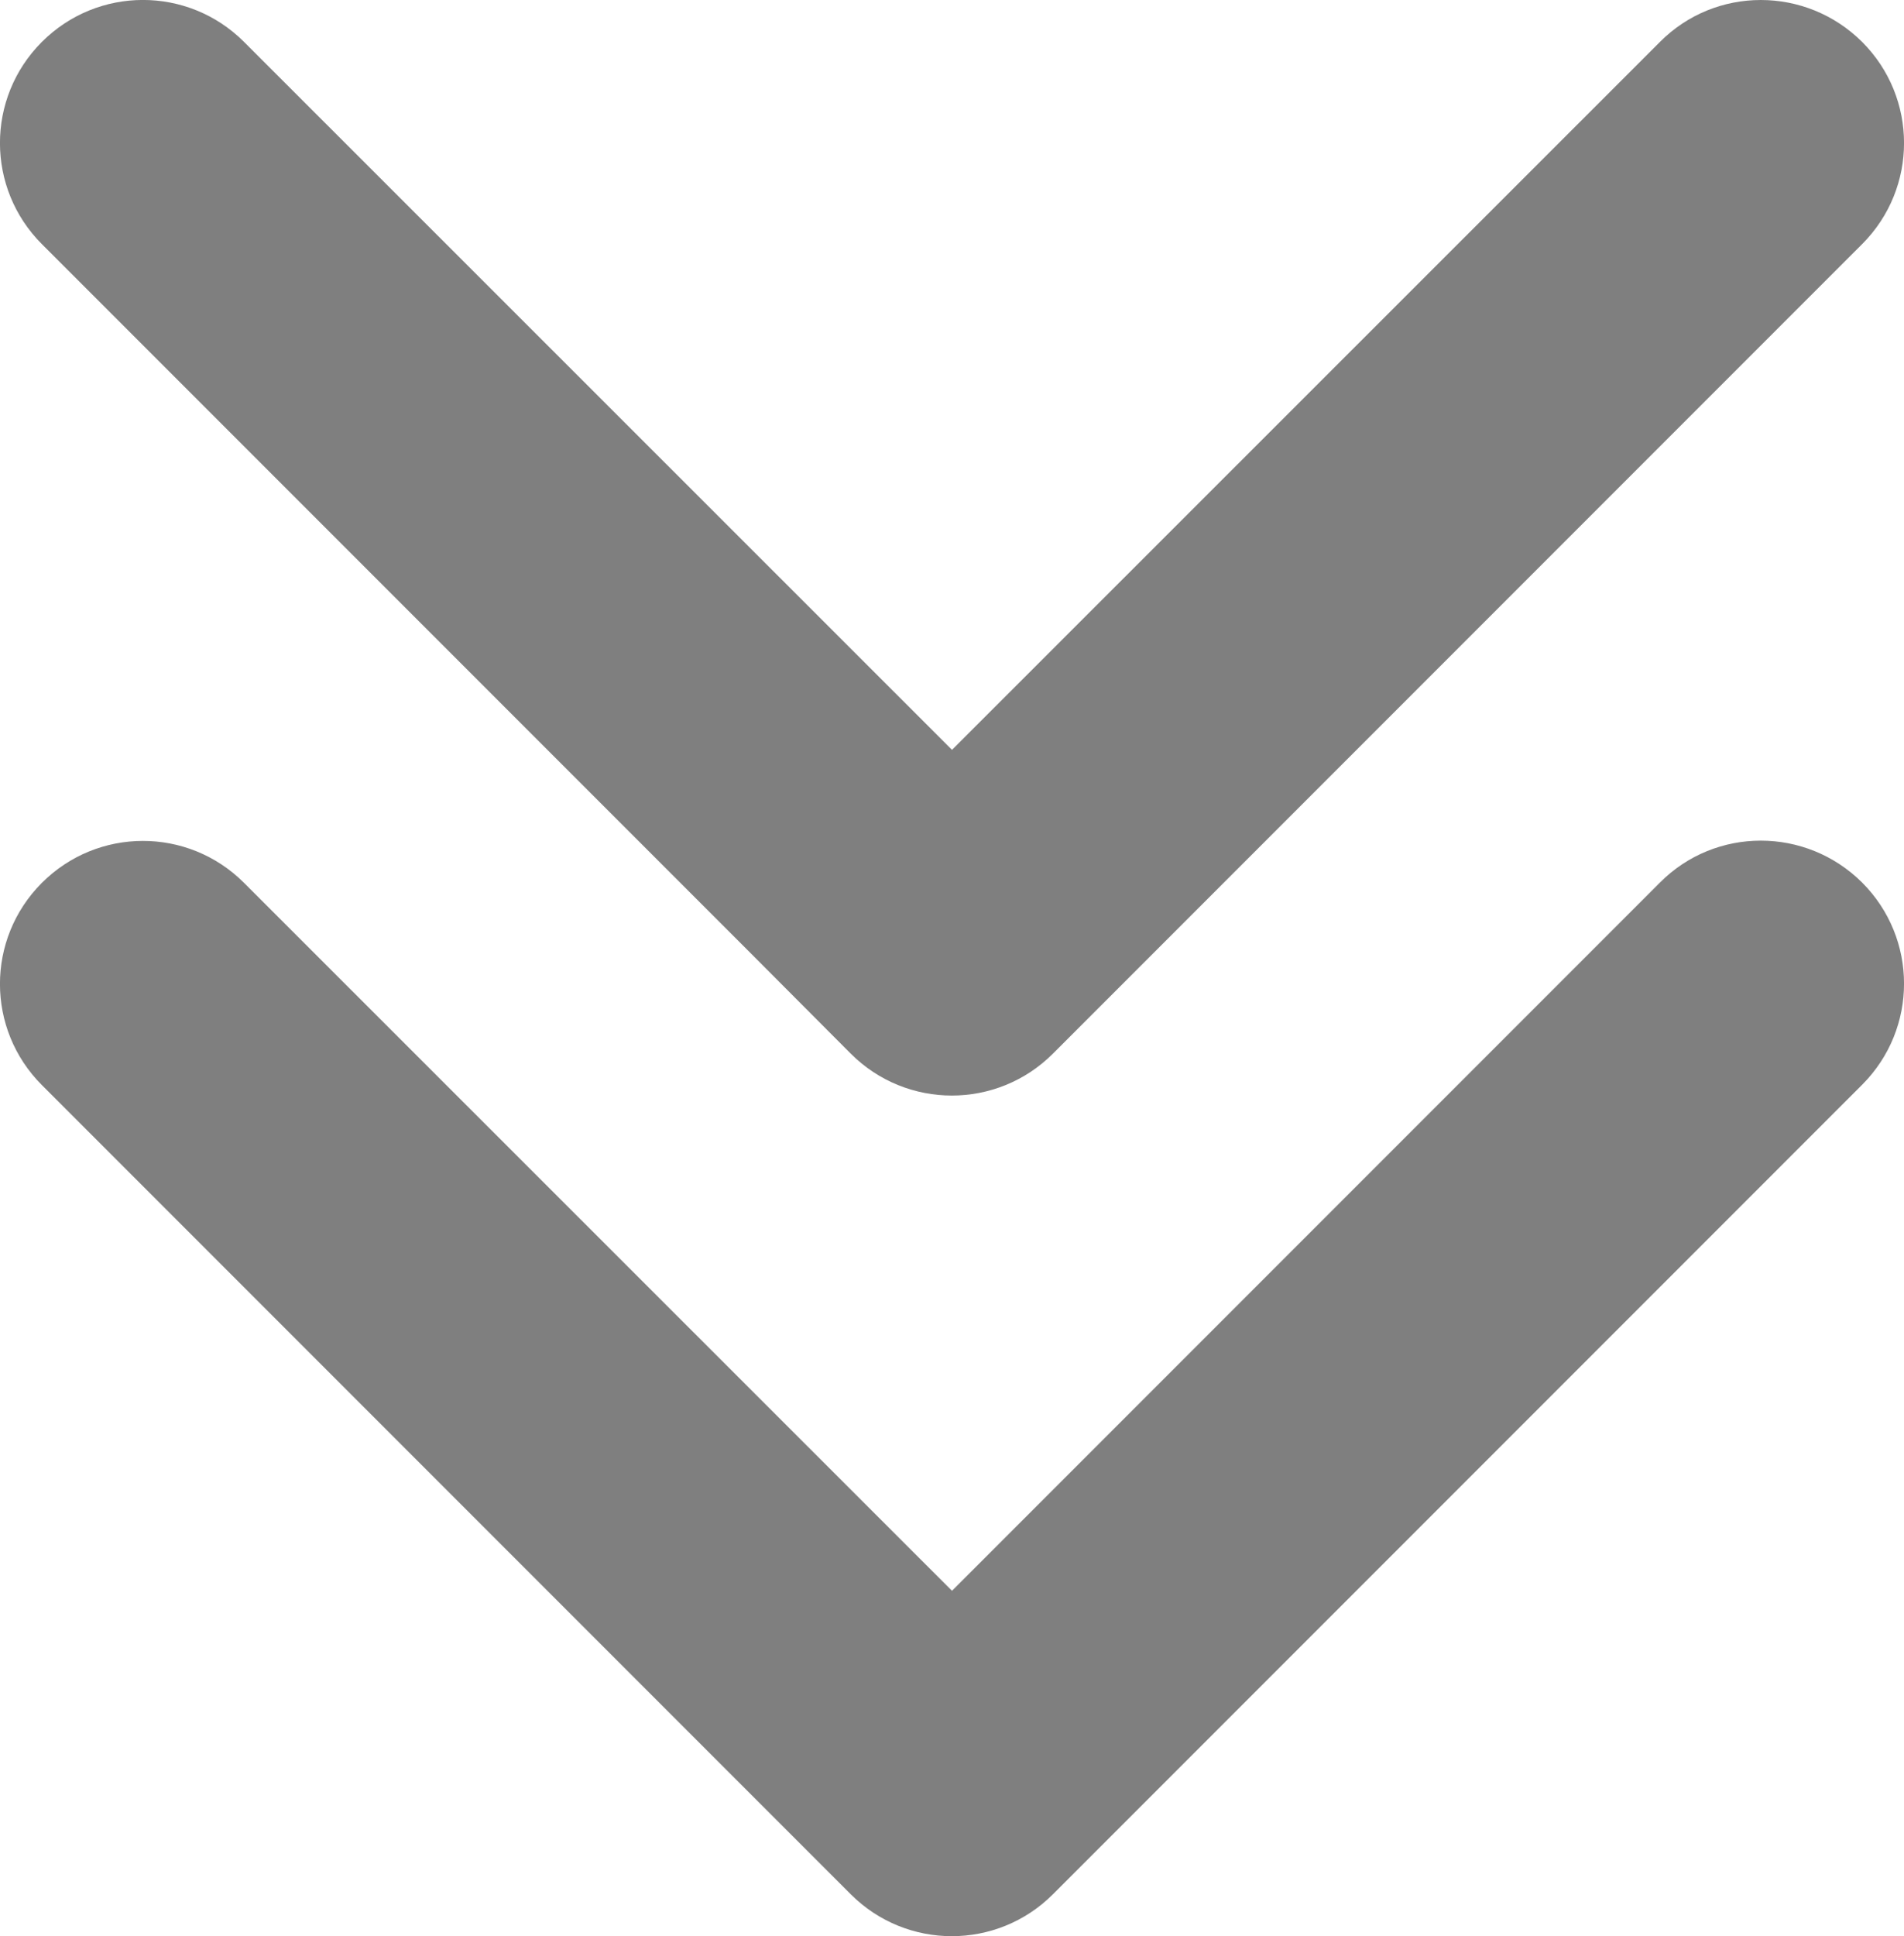 <?xml version="1.0" encoding="utf-8"?>
<!-- Generator: Adobe Illustrator 24.0.0, SVG Export Plug-In . SVG Version: 6.00 Build 0)  -->
<svg version="1.1" id="Calque_1" xmlns="http://www.w3.org/2000/svg" xmlns:xlink="http://www.w3.org/1999/xlink" x="0px" y="0px"
	 viewBox="0 0 600 609.9" style="enable-background:new 0 0 600 609.9;" xml:space="preserve">
<style type="text/css">
	.st0{opacity:0.5;}
</style>
<title>Icône scroll</title>
<g class="st0">
	<path d="M586.8,13.2c17.6,17.6,17.6,46,0.1,63.6l-0.1,0.1L363.7,300l-31.9,31.9c-17.6,17.6-46.1,17.6-63.7,0l0,0L236.3,300
		L13.2,76.9c-17.6-17.6-17.6-46-0.1-63.6l0.1-0.1l0,0c17.6-17.6,46-17.6,63.6-0.1l0.1,0.1l223.1,223l223.1-223
		C540.6-4.4,569.1-4.4,586.8,13.2C586.7,13.1,586.8,13.2,586.8,13.2L586.8,13.2z"/>
	<path d="M586.8,278c17.6,17.6,17.6,46,0.1,63.6l-0.1,0.1L363.7,564.8l-31.9,31.9c-17.6,17.6-46.1,17.6-63.7,0l0,0l-31.9-31.9
		l-223-223c-17.6-17.6-17.6-46-0.1-63.6l0.1-0.1l0,0c17.6-17.6,46-17.6,63.6-0.1l0.1,0.1l223.1,223L523.1,278
		C540.6,260.4,569.1,260.4,586.8,278C586.7,278,586.8,278,586.8,278L586.8,278z"/>
</g>
</svg>
